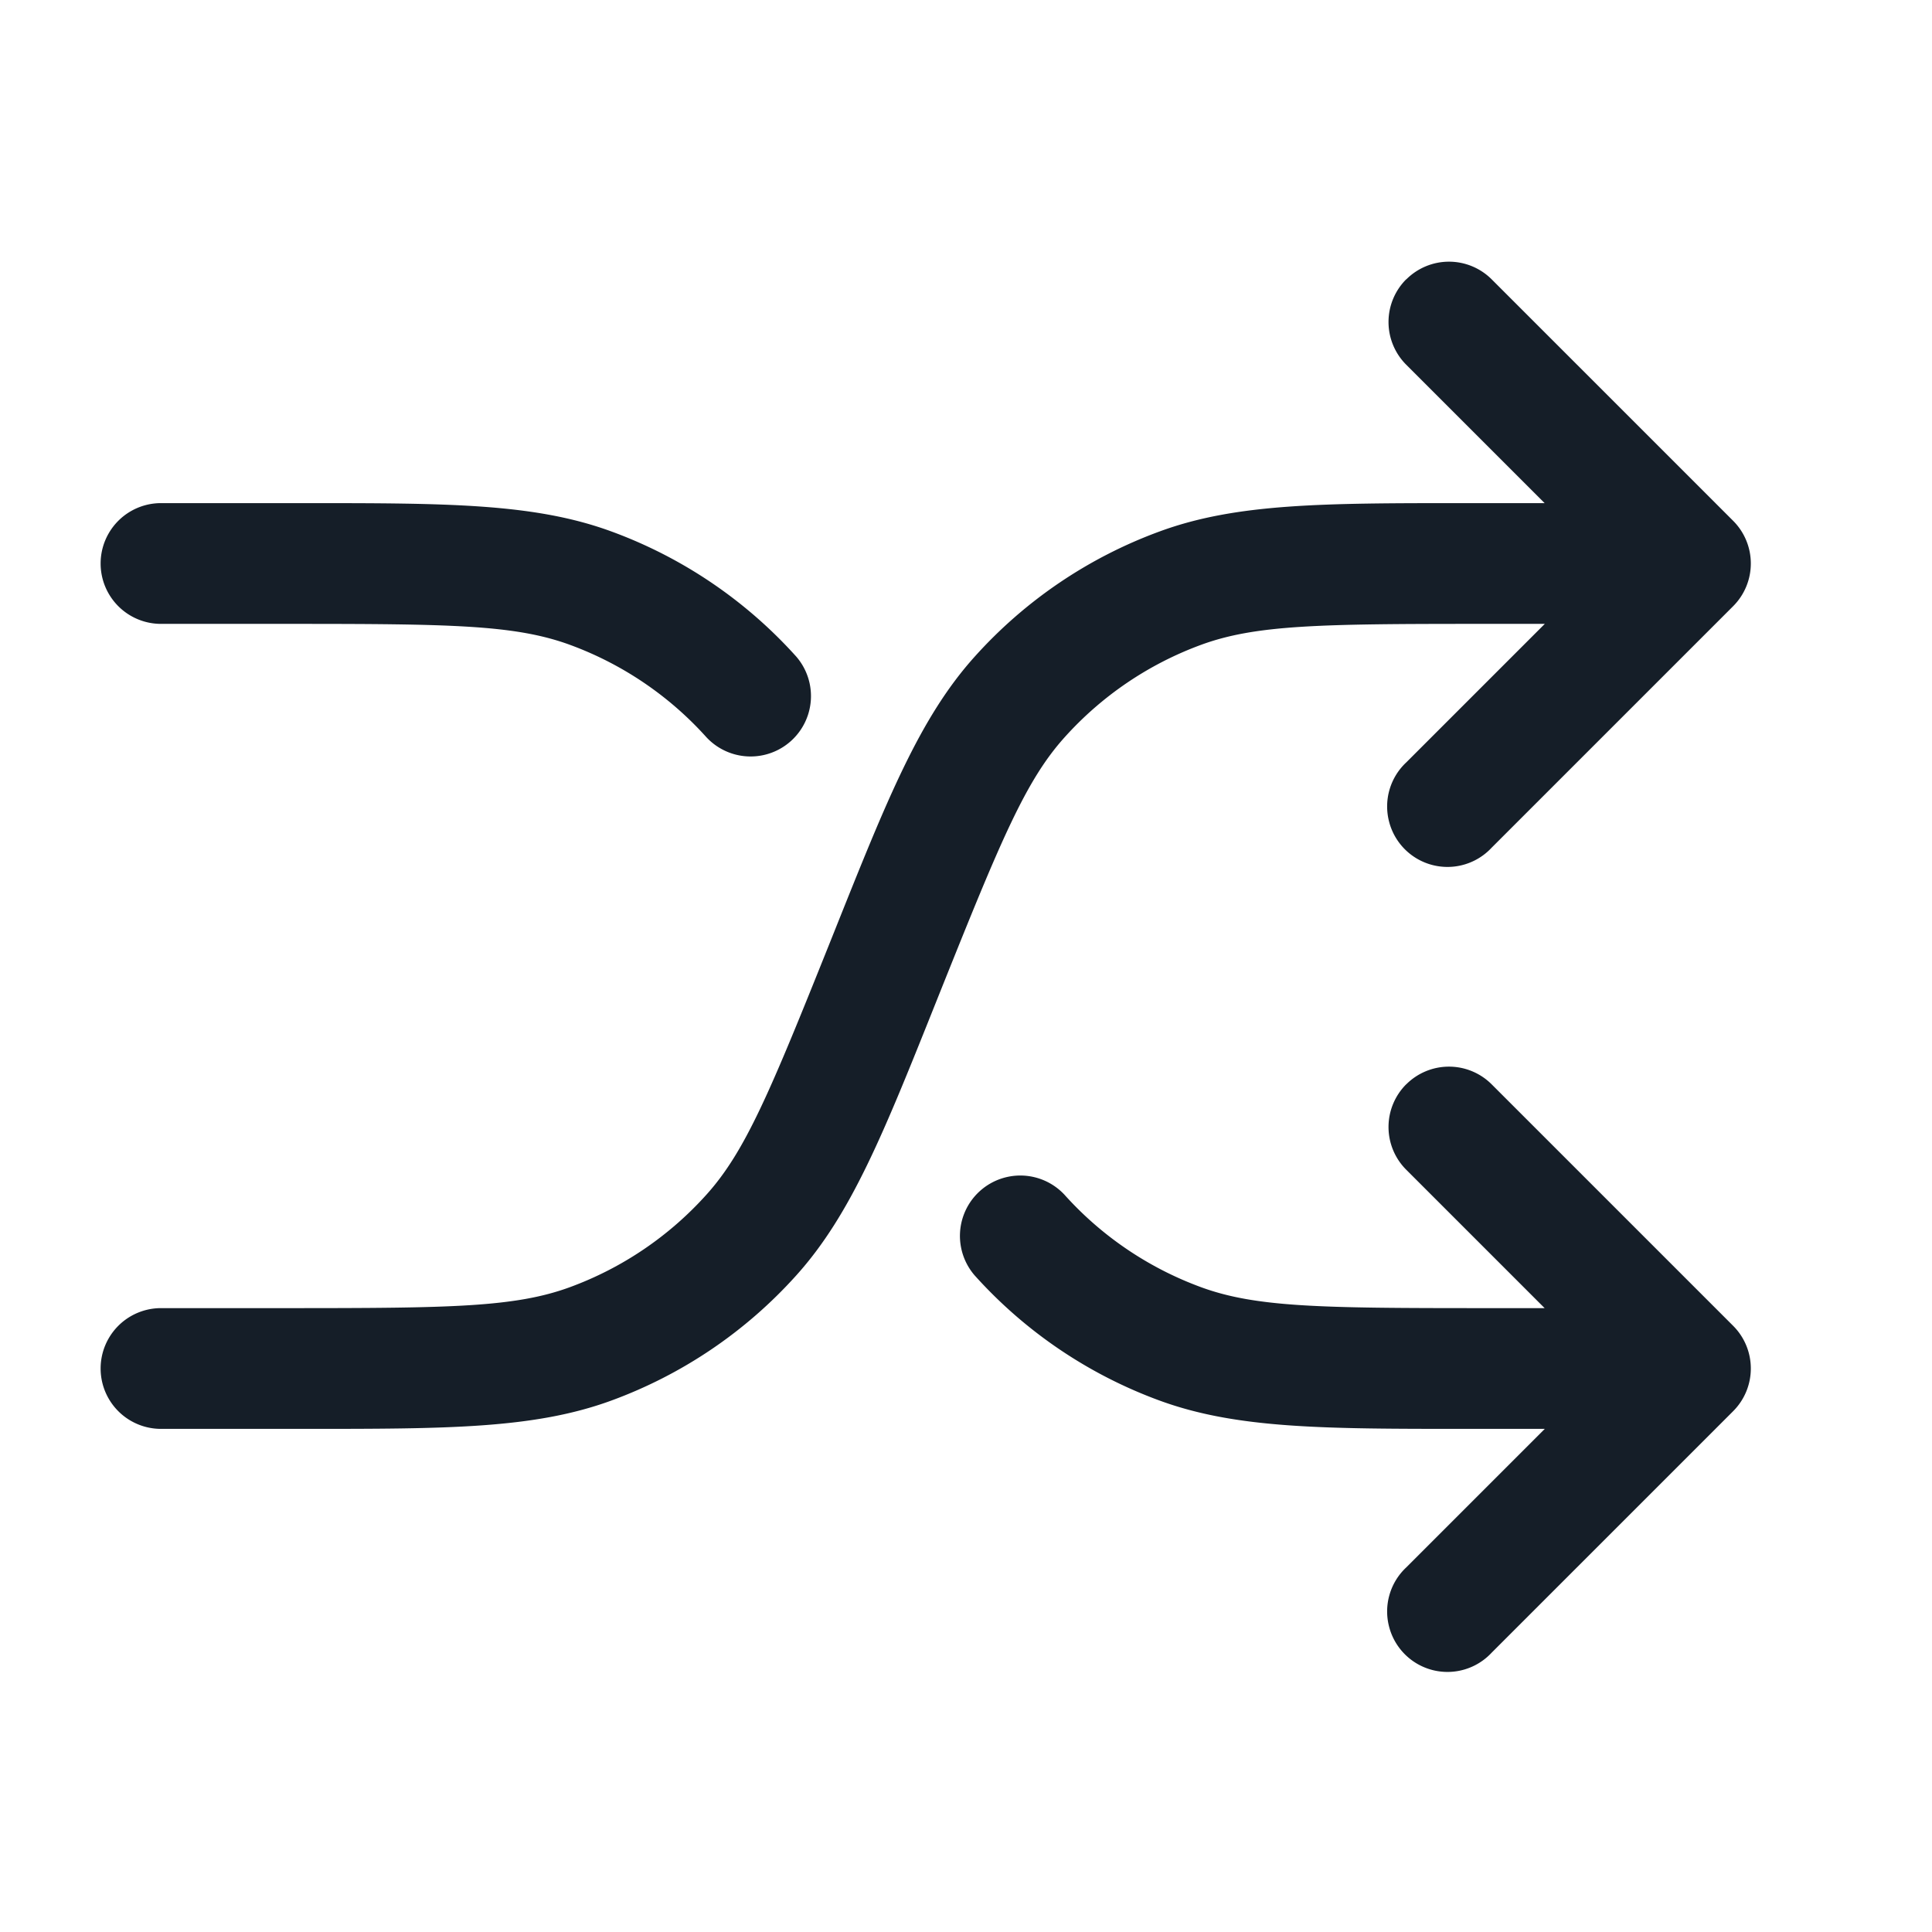 <svg xmlns="http://www.w3.org/2000/svg" viewBox="0 0 24 24"><path fill="#151E28" d="M17.47 3.47a.75.75 0 0 1 1.06 0l3 3a.75.75 0 0 1 0 1.06l-3 3a.749.749 0 0 1-1.275-.326.749.749 0 0 1 .215-.734l1.72-1.72h-.805c-1.984 0-2.785.011-3.464.26a4.247 4.247 0 0 0-1.697 1.15c-.483.537-.79 1.276-1.528 3.118l-.06.15c-.657 1.644-1.06 2.655-1.745 3.416a5.742 5.742 0 0 1-2.296 1.554c-.96.352-2.048.352-3.82.352H2a.75.75 0 0 1 0-1.5h1.615c1.984 0 2.785-.011 3.464-.26a4.247 4.247 0 0 0 1.697-1.15c.483-.537.79-1.276 1.528-3.118l.06-.15c.657-1.644 1.06-2.655 1.745-3.416a5.742 5.742 0 0 1 2.296-1.554c.957-.352 2.042-.352 3.805-.352h.978l-1.72-1.72a.75.75 0 0 1 0-1.06Zm-.001 10a.75.75 0 0 1 1.061 0l3 3a.75.75 0 0 1 0 1.06l-3 3a.749.749 0 0 1-1.275-.326.749.749 0 0 1 .215-.734l1.72-1.72h-.966c-1.772 0-2.86 0-3.82-.352a5.742 5.742 0 0 1-2.296-1.554.75.75 0 0 1 1.115-1.003c.463.516 1.046.91 1.697 1.149.68.249 1.48.26 3.464.26h.804l-1.72-1.72a.75.75 0 0 1 0-1.06ZM7.079 8.01c-.68-.249-1.48-.26-3.464-.26H2a.75.75 0 0 1 0-1.5h1.775c1.772 0 2.86 0 3.82.352a5.742 5.742 0 0 1 2.296 1.554.75.75 0 0 1-1.115 1.003A4.245 4.245 0 0 0 7.079 8.01Z"/></svg>